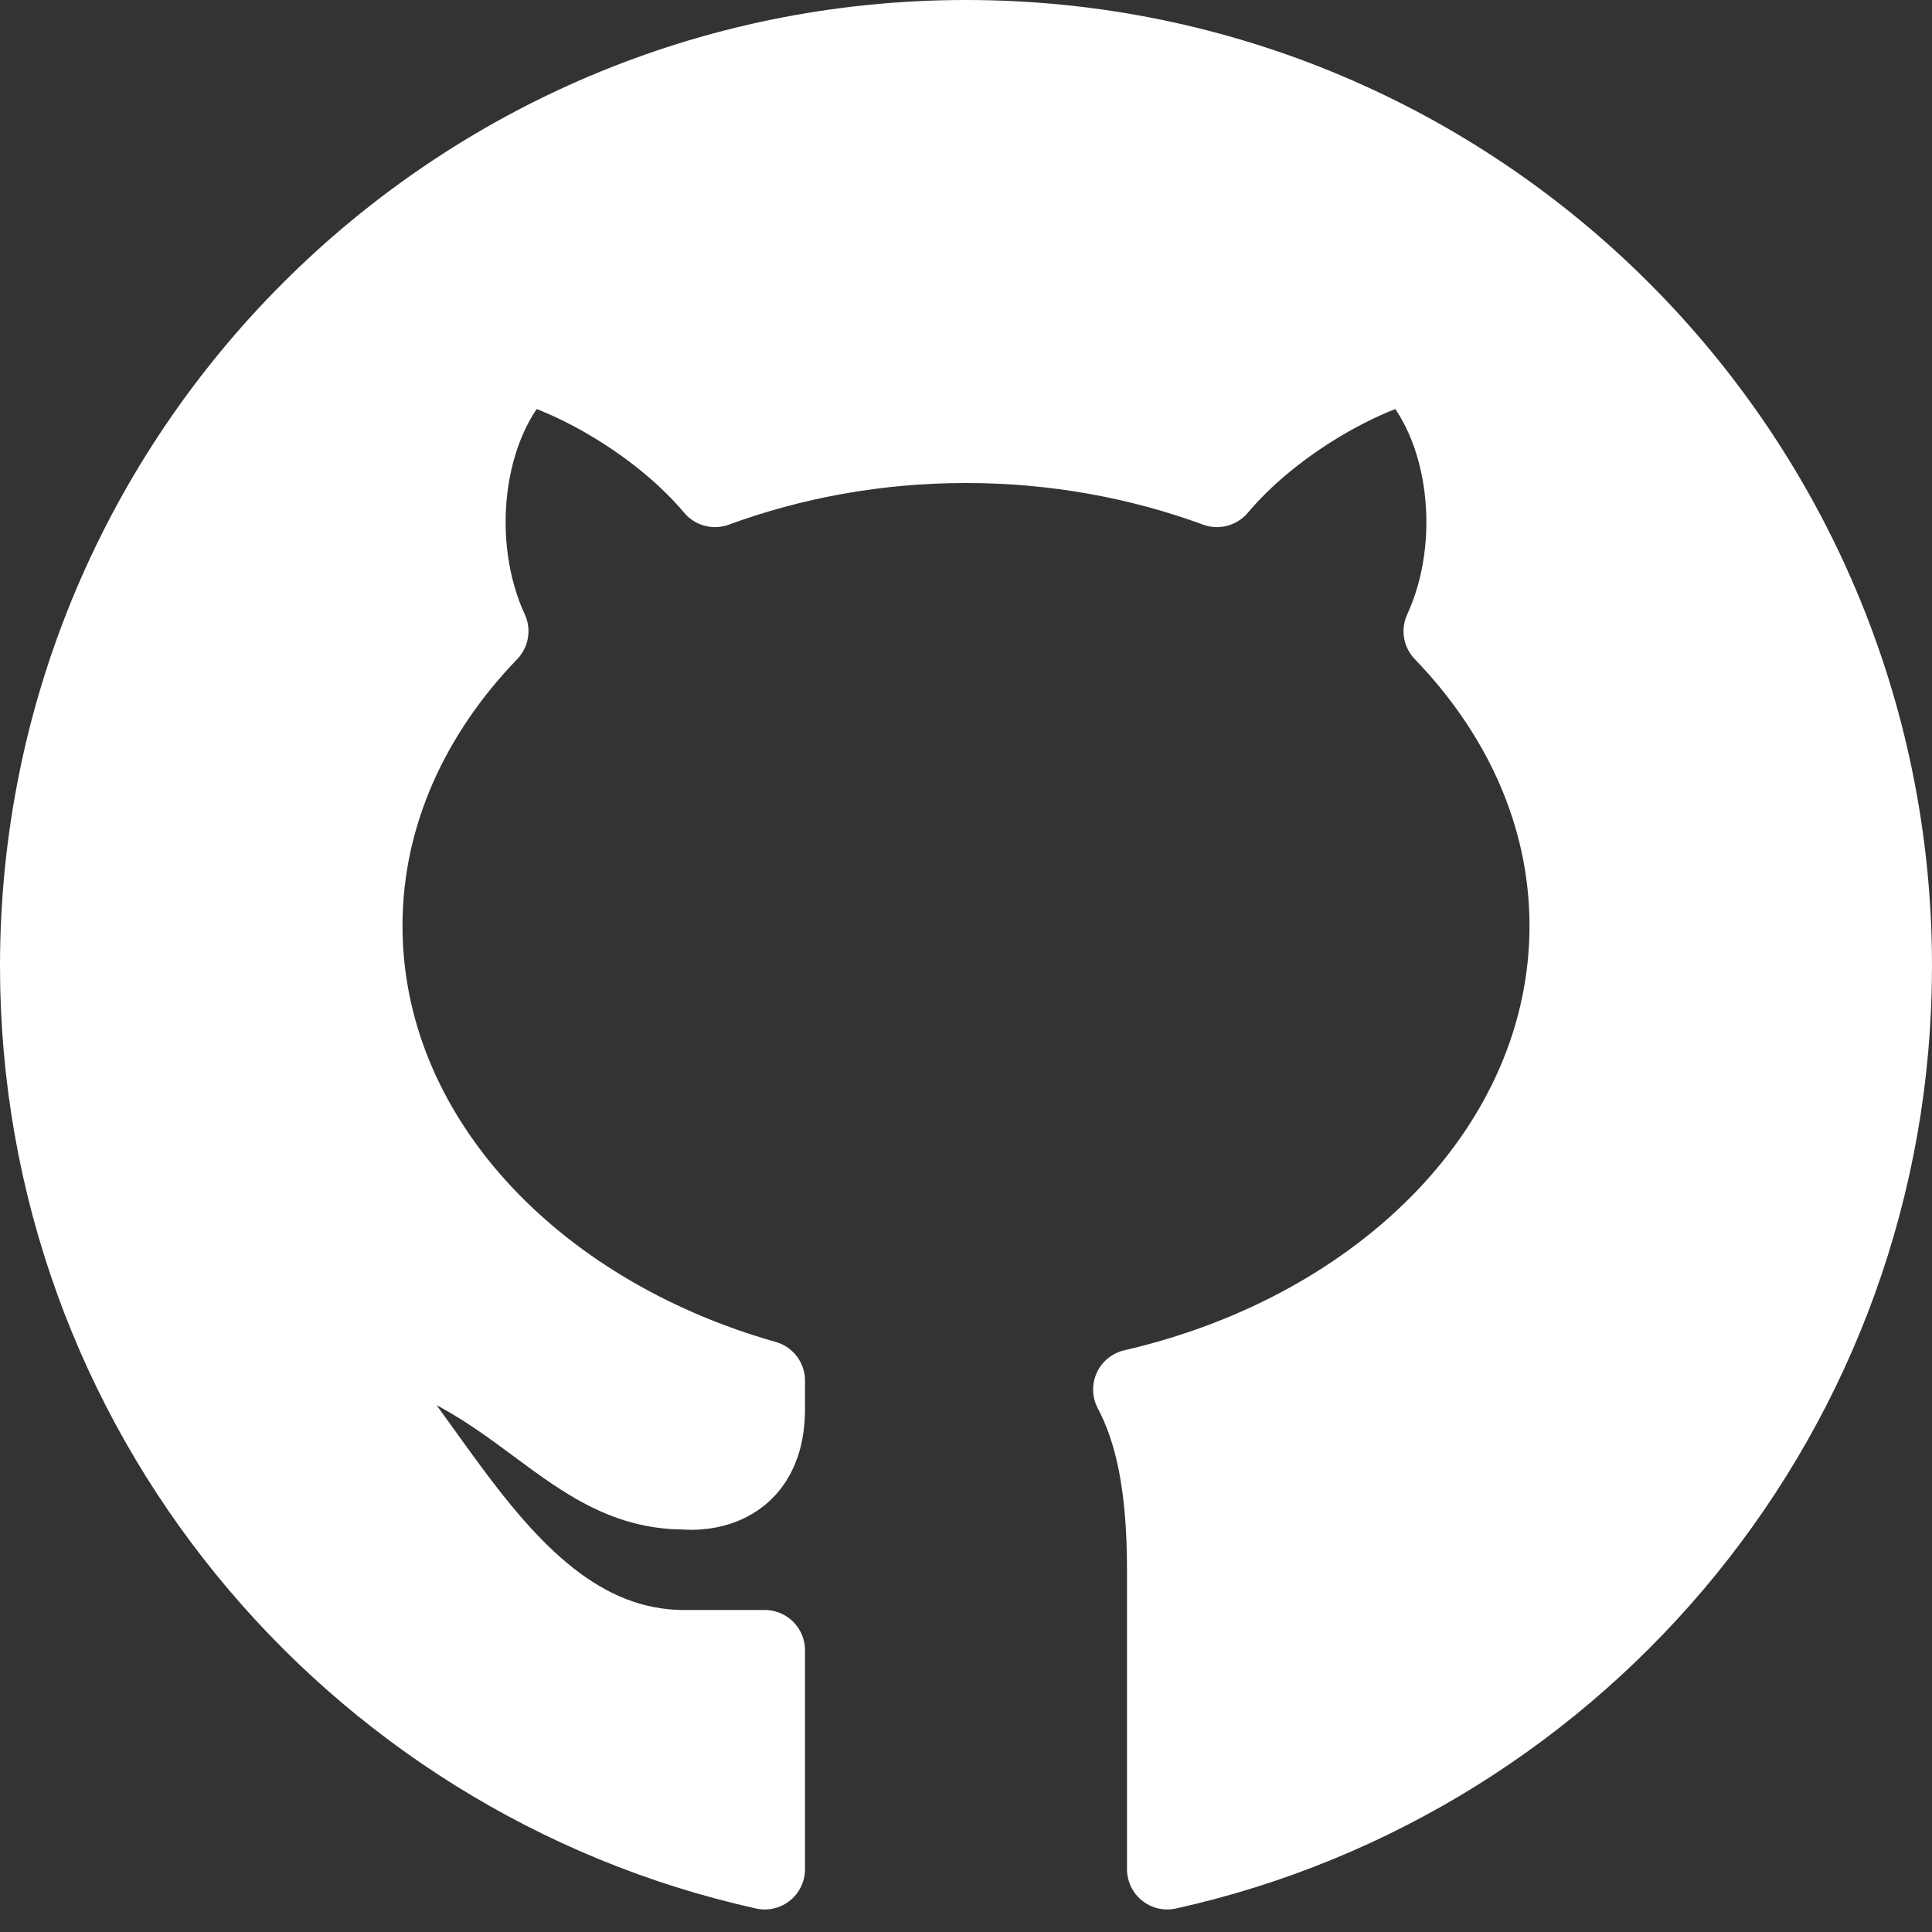 <?xml version="1.0" encoding="UTF-8" standalone="no"?>
<svg width="24px" height="24px" viewBox="0 0 24 24" version="1.1" xmlns="http://www.w3.org/2000/svg" xmlns:xlink="http://www.w3.org/1999/xlink">
    <rect x="0" y="0" width="24" height="24" fill="#333333" stroke="none"/>
    <!-- Generator: Sketch 39.1 (31720) - http://www.bohemiancoding.com/sketch -->
    <title>Stroke 64</title>
    <desc>Created with Sketch.</desc>
    <defs></defs>
    <g id="Page-1" stroke="none" stroke-width="1" fill="none" fill-rule="evenodd" stroke-linecap="round" stroke-linejoin="round">
        <g id="-Icon54---24x_Grid_set_2_Smart_Stroke" transform="translate(-839, -2574)" stroke="#FFFFFF" fill="#FFFFFF">
            <g id="Social-Icons" transform="translate(736, 2488)">
                <g id="Group-379" transform="translate(103, 86)">
                    <path d="M12,0.5 C5.649,0.5 0.5,5.649 0.5,12 C0.5,17.492 4.352,22.077 9.5,23.22 L9.5,20.5 L8.5,20.5 C5.875,20.5 4.958,16.5 3.5,16.5 C6.292,16.5 6.833,18.5 8.5,18.5 C8.5,18.5 9.5,18.625 9.5,17.5 L9.5,17.151 C6.589,16.327 4.5,14.111 4.5,11.5 C4.5,10.121 5.088,8.854 6.065,7.841 C5.571,6.775 5.725,5.275 6.5,4.5 C7.183,4.681 8.223,5.265 8.882,6.048 C9.832,5.699 10.886,5.5 12,5.5 C13.114,5.5 14.168,5.699 15.118,6.048 C15.777,5.265 16.817,4.681 17.5,4.5 C18.275,5.275 18.429,6.775 17.935,7.841 C18.912,8.854 19.5,10.121 19.5,11.5 C19.5,14.236 17.209,16.54 14.079,17.261 C14.342,17.758 14.5,18.429 14.5,19.5 L14.5,23.22 C19.648,22.077 23.5,17.492 23.5,12 C23.5,5.649 18.351,0.5 12,0.5 L12,0.5 Z" id="Stroke-64"></path>
                </g>
            </g>
        </g>
    </g>
</svg>